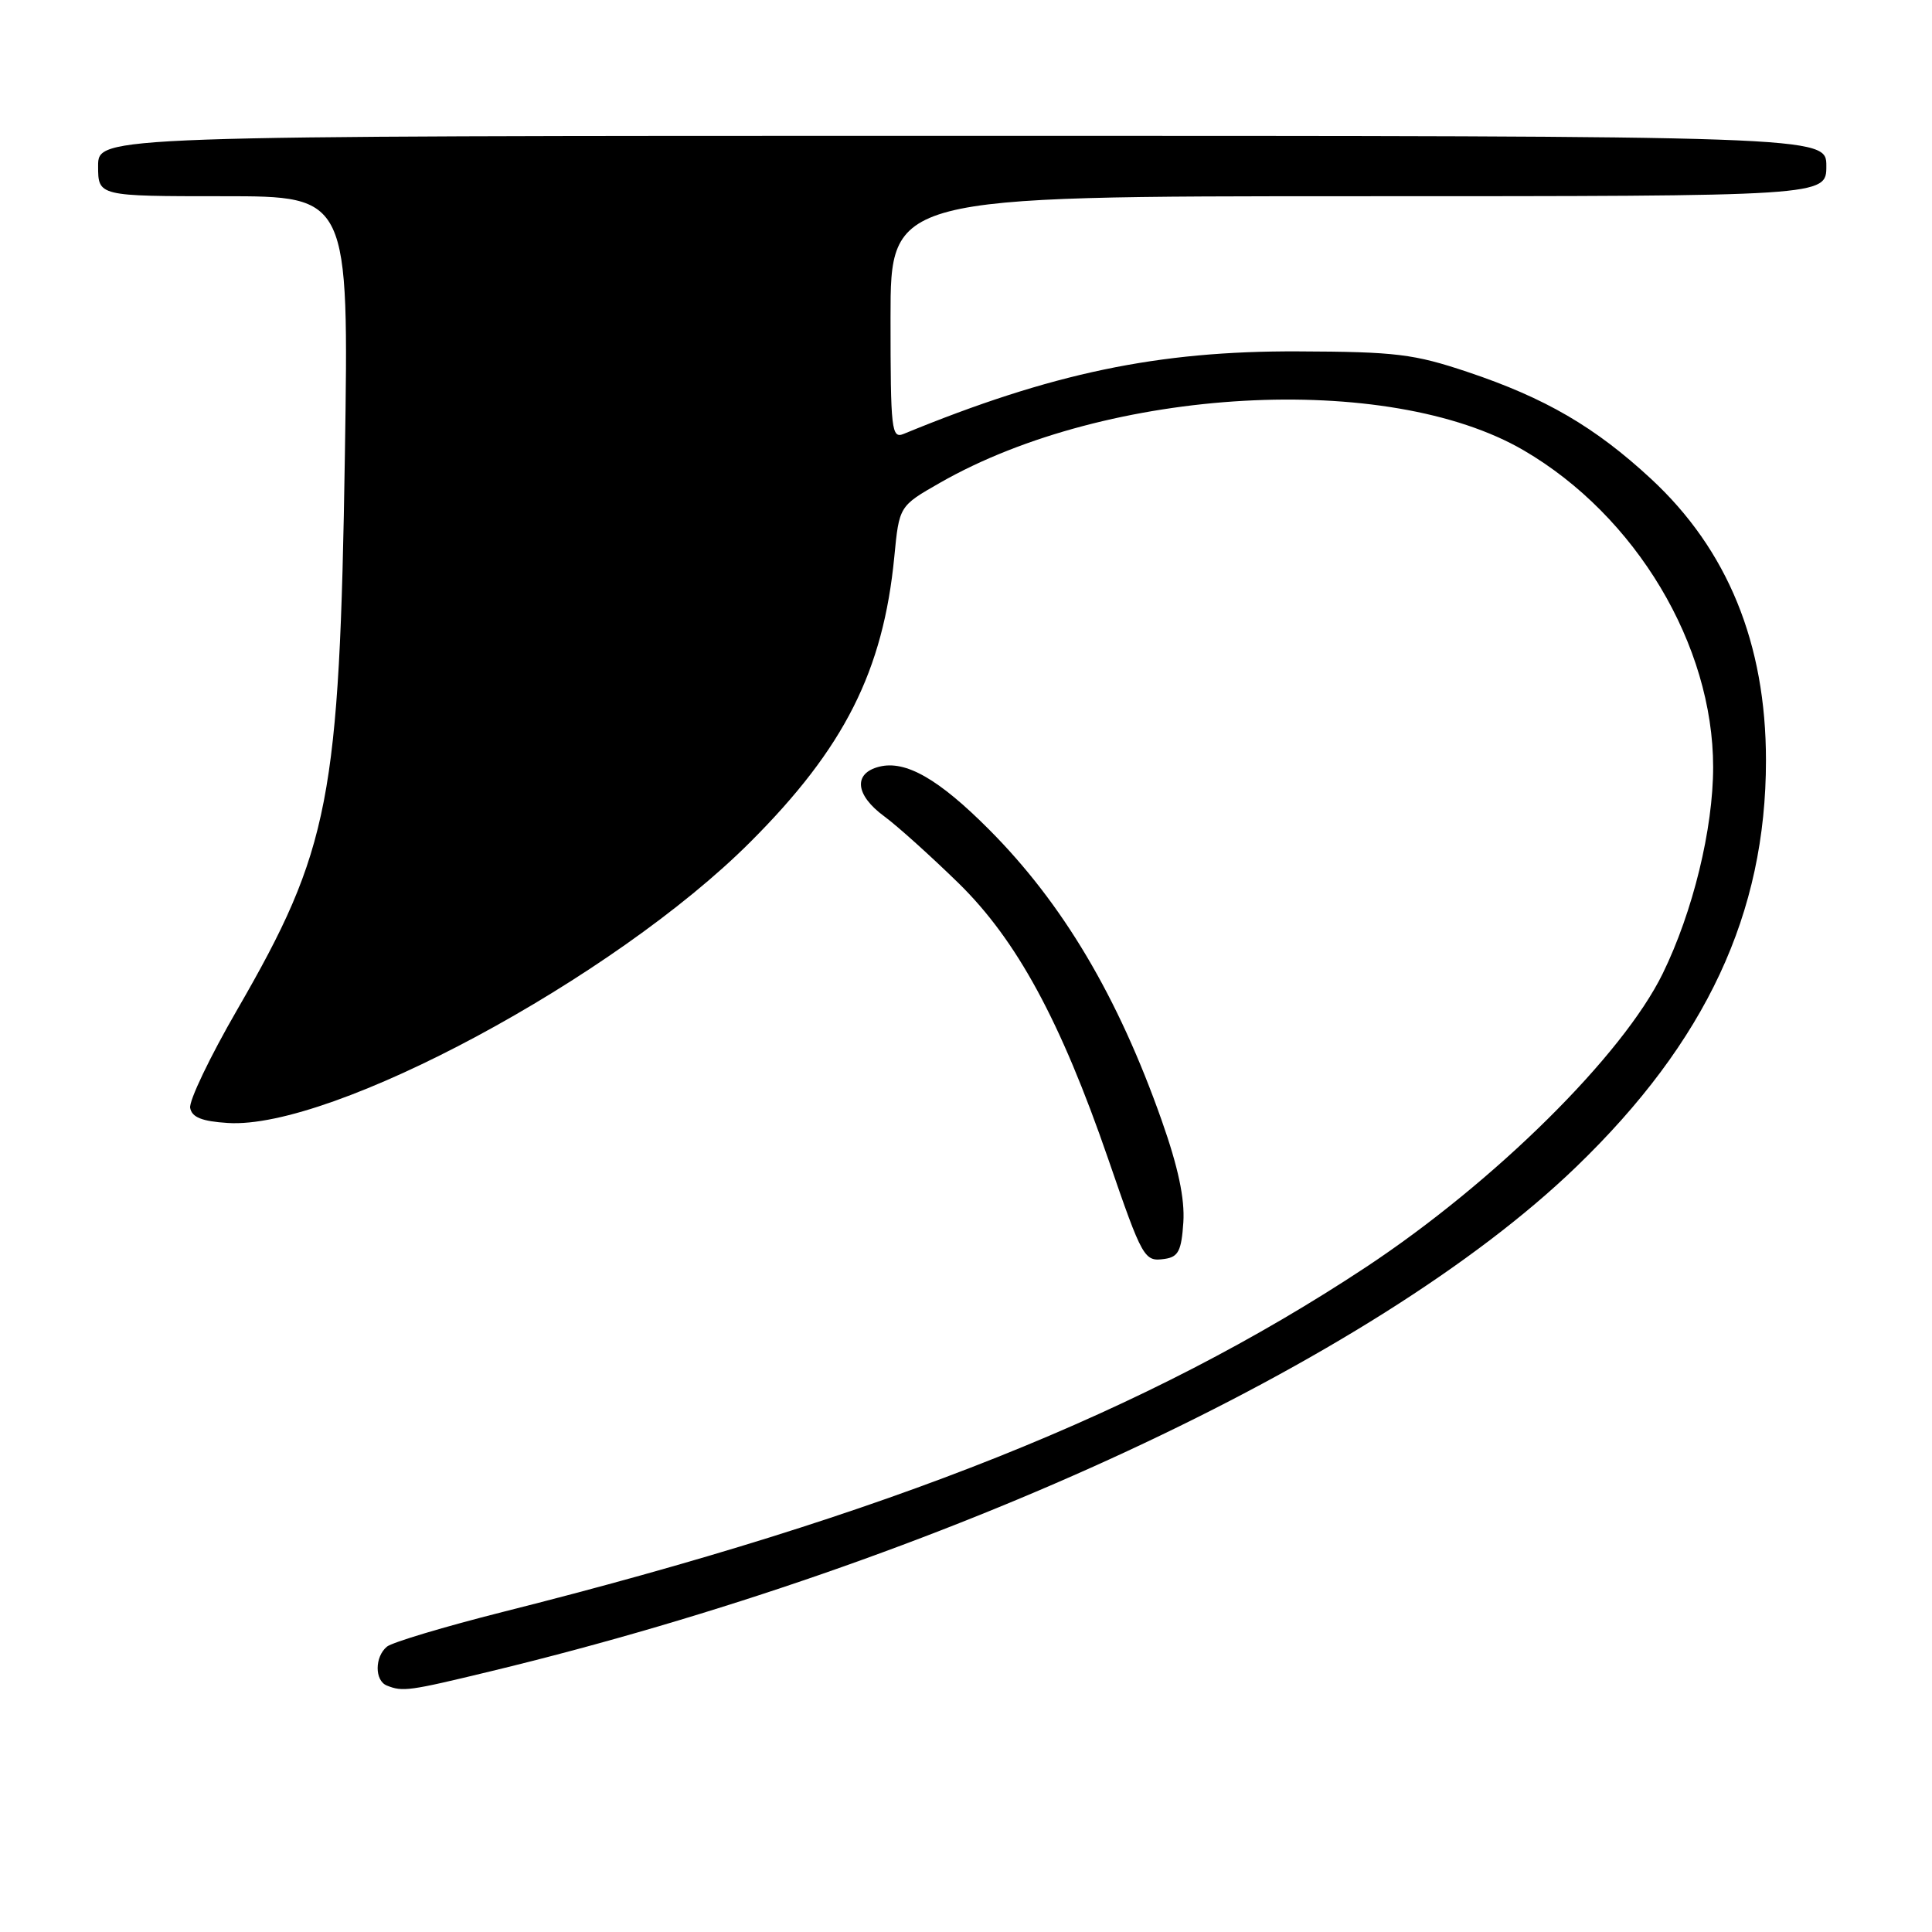<?xml version="1.0" encoding="UTF-8" standalone="no"?>
<!DOCTYPE svg PUBLIC "-//W3C//DTD SVG 1.1//EN" "http://www.w3.org/Graphics/SVG/1.1/DTD/svg11.dtd" >
<svg xmlns="http://www.w3.org/2000/svg" xmlns:xlink="http://www.w3.org/1999/xlink" version="1.1" viewBox="0 0 256 256">
 <g >
 <path fill="currentColor"
d=" M 65.00 221.46 C 124.90 206.99 182.07 180.43 208.83 154.64 C 226.06 138.03 234.00 121.03 234.00 100.76 C 234.00 85.28 228.92 72.84 218.75 63.43 C 211.35 56.58 204.76 52.74 194.50 49.30 C 187.34 46.90 184.98 46.61 172.00 46.56 C 153.43 46.48 139.34 49.43 119.75 57.49 C 118.13 58.16 118.00 57.05 118.00 42.11 C 118.00 26.00 118.00 26.00 180.00 26.00 C 242.00 26.00 242.00 26.00 242.00 22.00 C 242.00 18.00 242.00 18.00 127.50 18.00 C 13.00 18.00 13.00 18.00 13.00 22.00 C 13.00 26.00 13.00 26.00 29.61 26.00 C 46.23 26.00 46.23 26.00 45.70 60.25 C 44.99 105.91 43.71 112.54 31.42 133.81 C 27.82 140.03 25.02 145.88 25.20 146.81 C 25.43 148.05 26.75 148.58 30.18 148.80 C 44.01 149.70 81.38 129.61 99.41 111.58 C 111.88 99.12 117.03 88.91 118.50 73.78 C 119.15 67.06 119.15 67.06 124.52 63.99 C 146.82 51.23 183.91 49.17 201.91 59.68 C 216.78 68.36 227.00 85.47 227.00 101.64 C 227.00 109.84 224.32 120.82 220.32 129.00 C 215.02 139.84 198.07 156.61 181.00 167.90 C 152.11 187.00 117.81 200.70 66.62 213.59 C 58.87 215.55 51.96 217.62 51.27 218.19 C 49.64 219.54 49.63 222.68 51.25 223.34 C 53.36 224.19 54.16 224.08 65.00 221.46 Z  M 156.80 161.96 C 157.00 158.82 156.12 154.66 153.93 148.46 C 148.14 132.05 140.83 119.72 131.03 109.89 C 124.38 103.22 120.00 100.71 116.51 101.59 C 113.03 102.46 113.32 105.35 117.17 108.17 C 118.91 109.45 123.34 113.44 127.02 117.03 C 134.73 124.58 140.53 135.26 146.84 153.56 C 151.42 166.86 151.61 167.20 154.34 166.81 C 156.14 166.55 156.55 165.73 156.80 161.96 Z "/>
</g>
</svg>